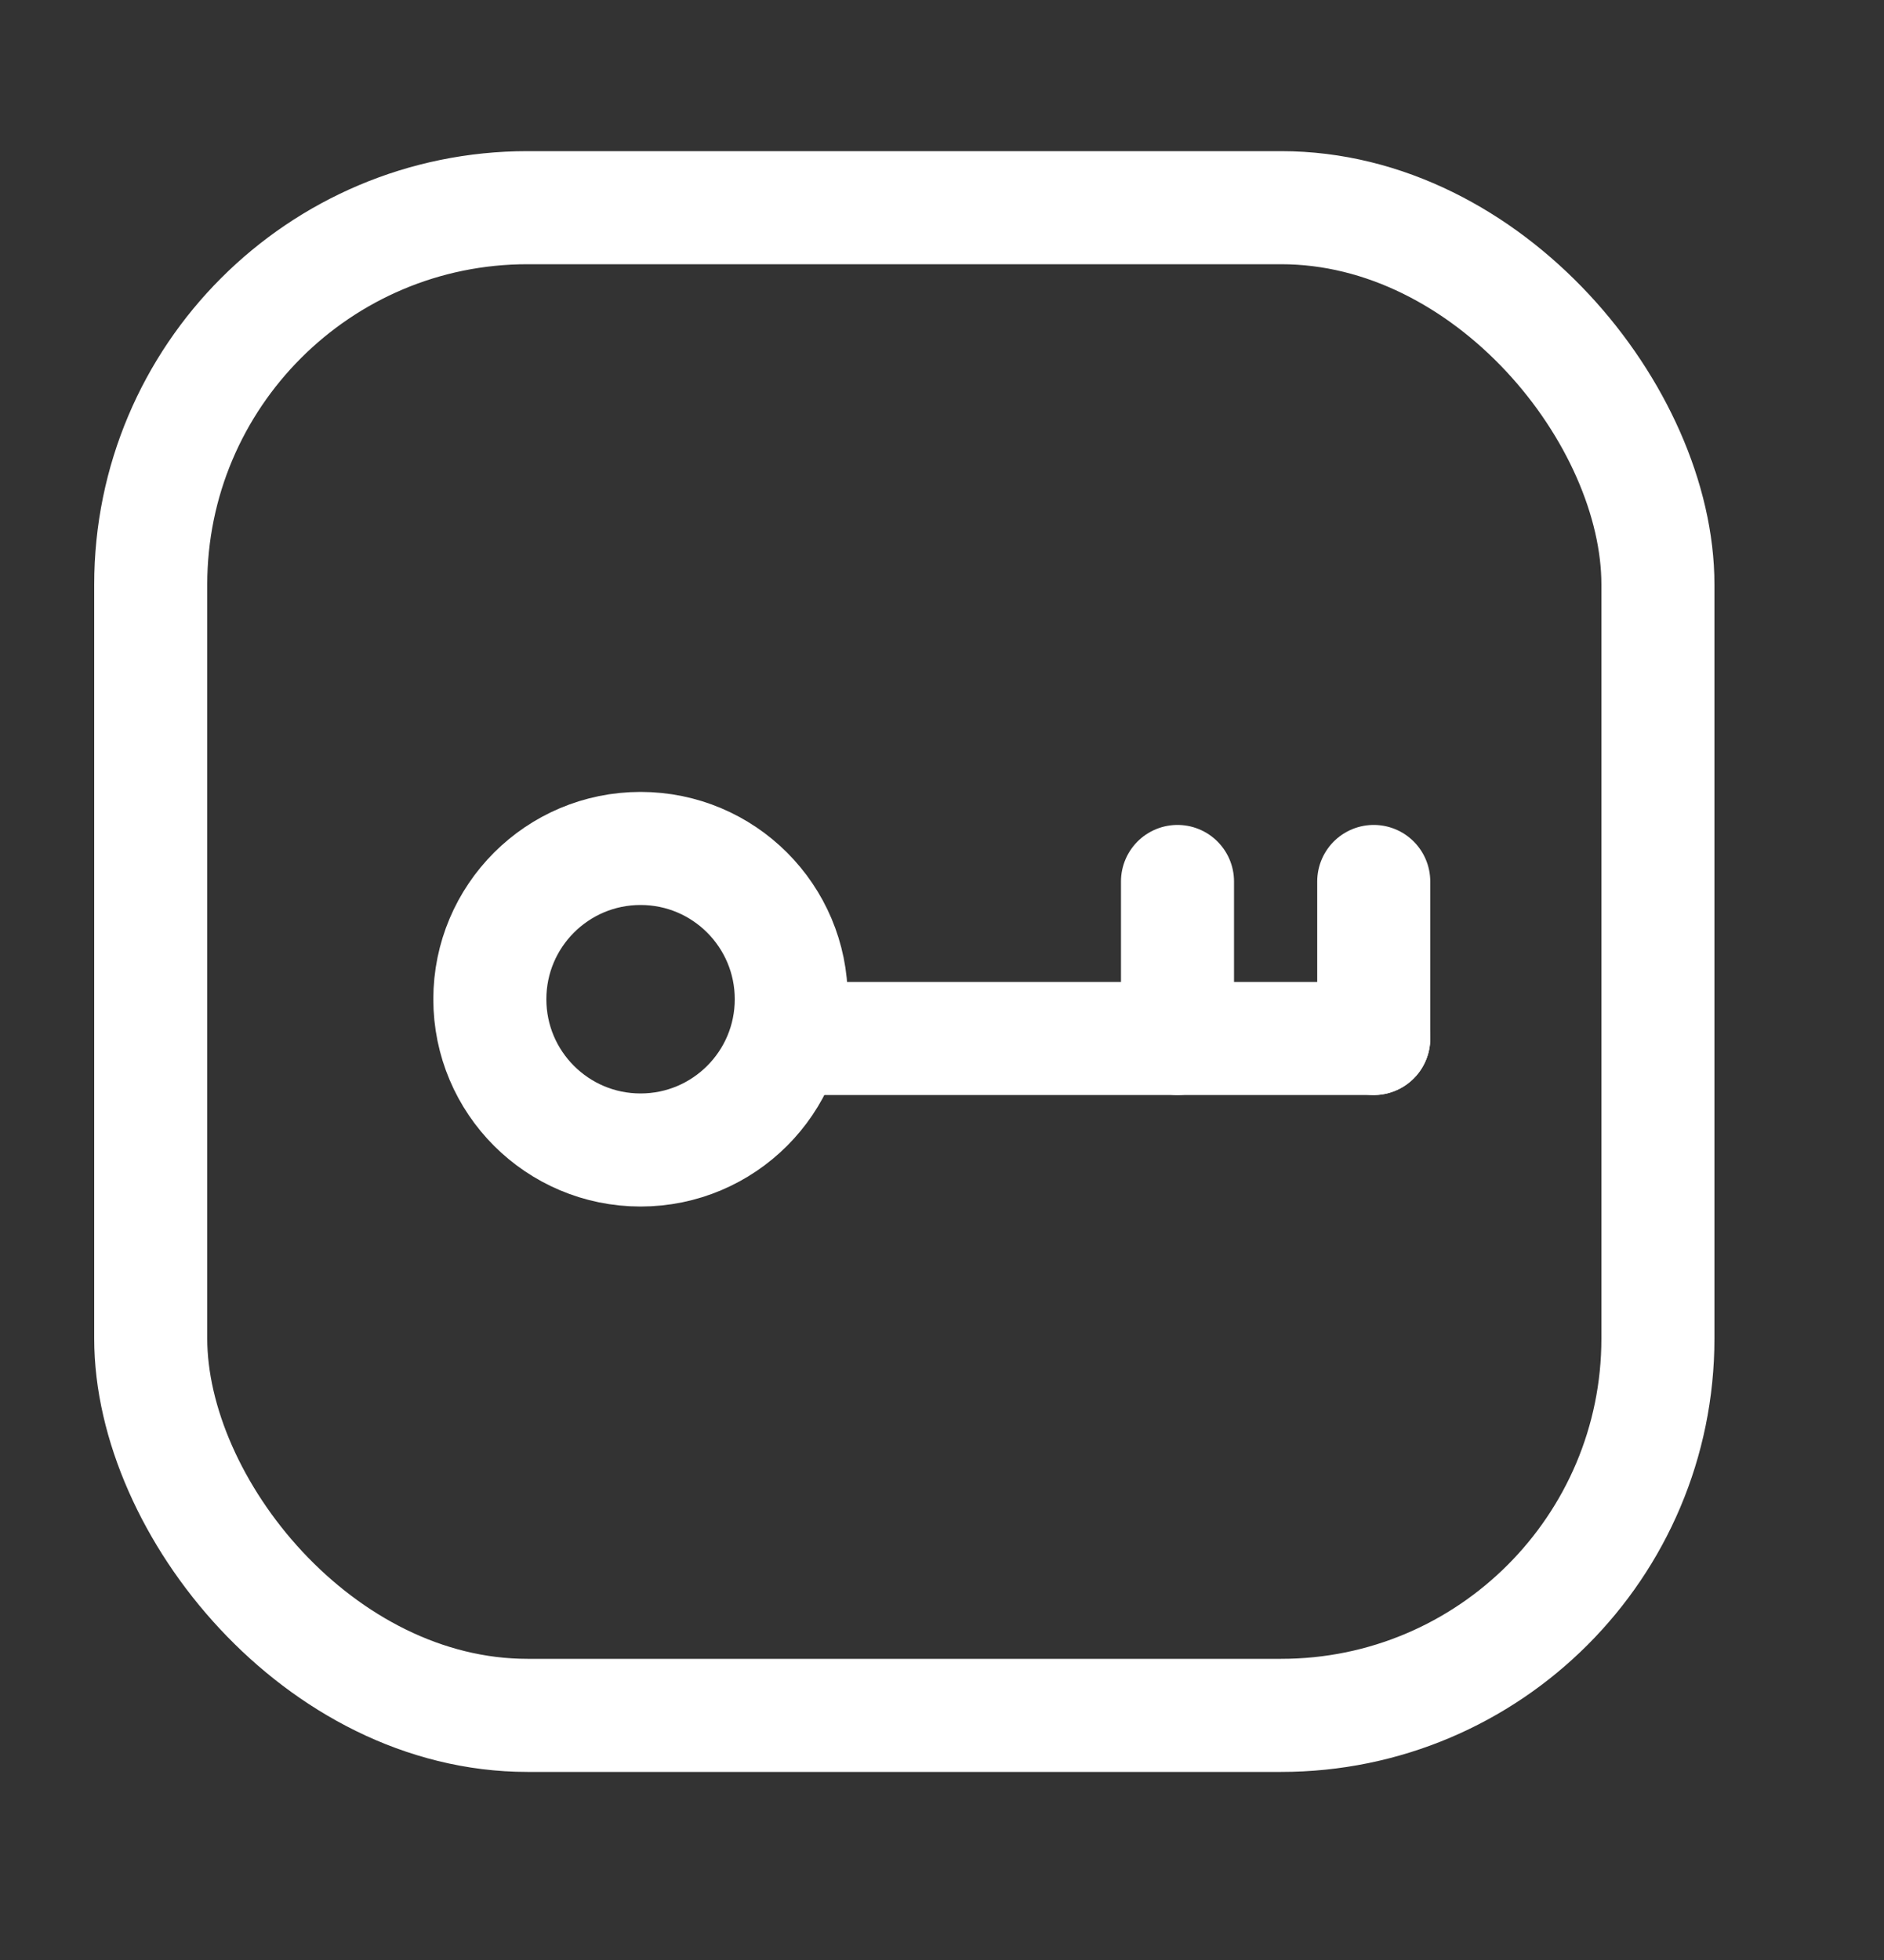 <svg width="25" height="26" viewBox="0 0 25 26" fill="none" xmlns="http://www.w3.org/2000/svg">
<rect x="0" y="0" width="25" height="26" fill="#333333" stroke="none"/>
<rect x="2" y="2.755" width="20" height="20" rx="5" stroke="white" stroke-width="1.5"/>
<path d="M18.229 13.776L10.938 13.776" stroke="white" stroke-width="1.5" stroke-linecap="round" stroke-linejoin="round"/>
<path d="M18.229 11.693L18.229 13.776" stroke="white" stroke-width="1.5" stroke-linecap="round" stroke-linejoin="round"/>
<path d="M15.625 11.693L15.625 13.776" stroke="white" stroke-width="1.5" stroke-linecap="round" stroke-linejoin="round"/>
<circle r="2" transform="matrix(-1 0 0 1 8.5 13.255)" stroke="white" stroke-width="1.5"/>
</svg>

